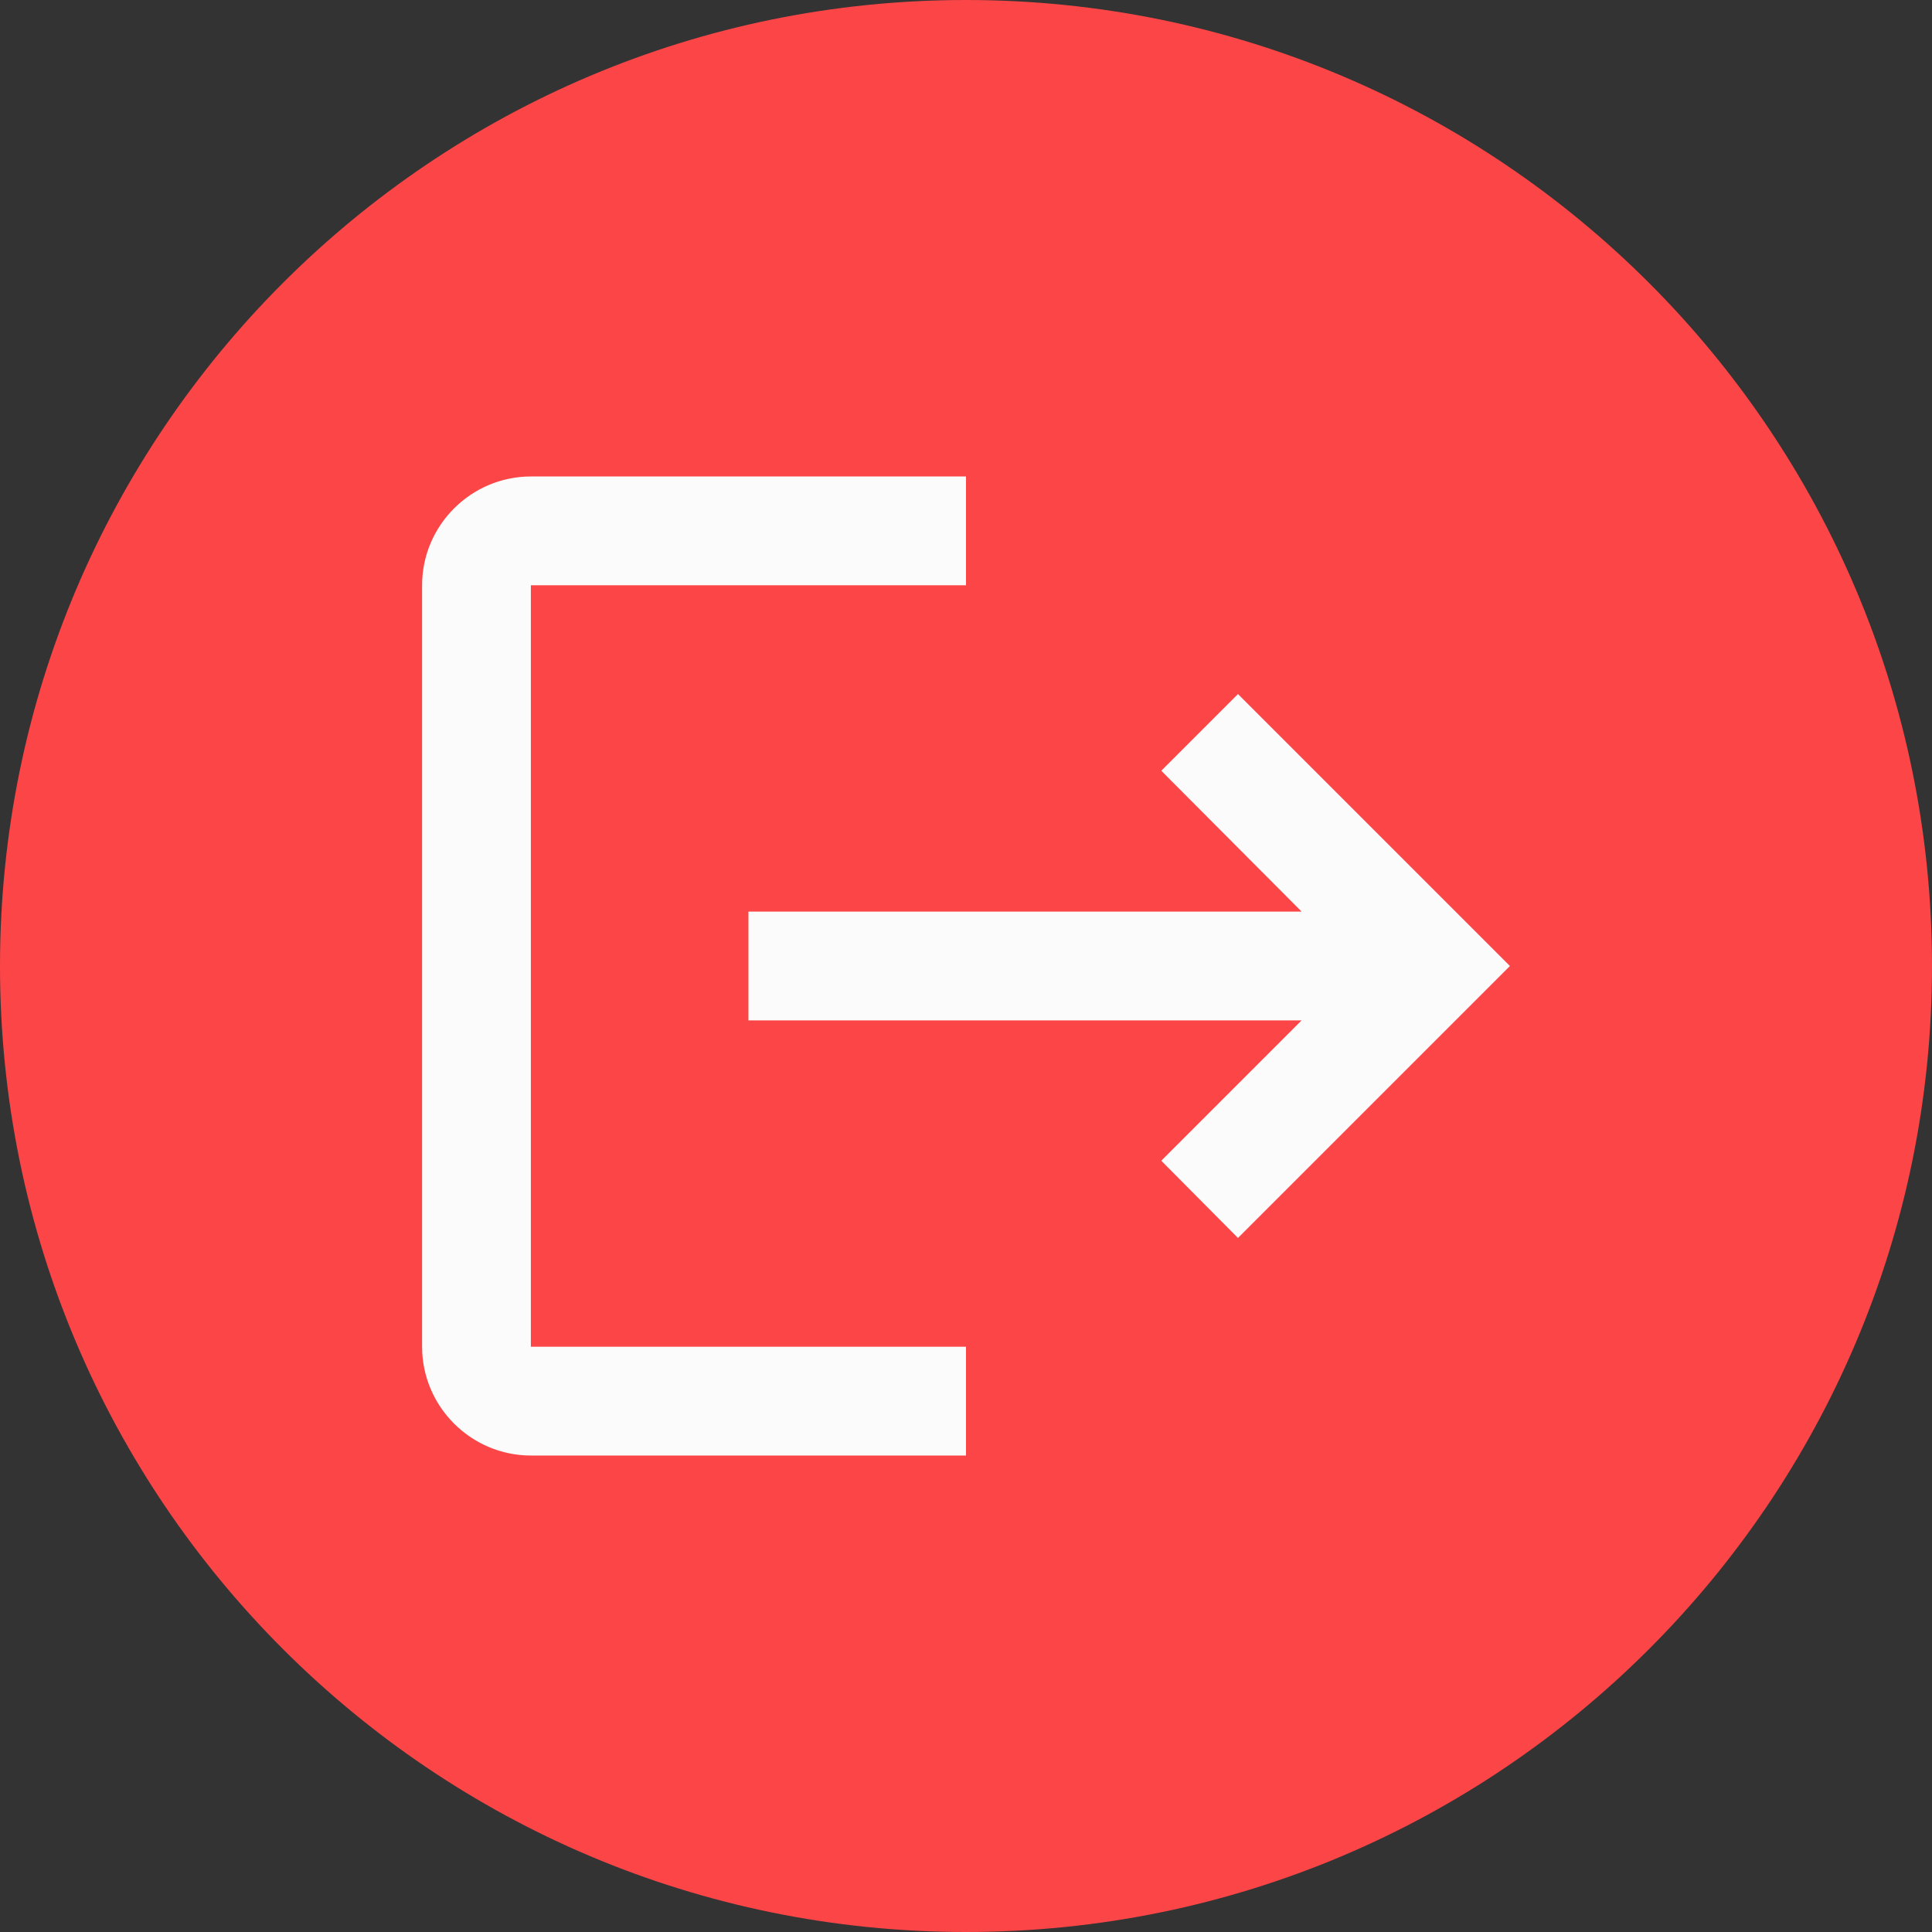 <svg width="148" height="148" viewBox="0 0 148 148" fill="none" xmlns="http://www.w3.org/2000/svg">
<rect x="0" y="0" width="148" height="148" fill="#333333" stroke="none"/>
<path d="M0 74C0 33.131 33.131 0 74 0C114.869 0 148 33.131 148 74C148 114.869 114.869 148 74 148C33.131 148 0 114.869 0 74Z" fill="#FC4547"/>
<path d="M94.834 53.167L88.959 59.042L99.709 69.833H57.334V78.167H99.709L88.959 88.917L94.834 94.833L115.667 74L94.834 53.167ZM40.667 44.833H74V36.5H40.667C36.084 36.5 32.334 40.25 32.334 44.833V103.167C32.334 107.75 36.084 111.5 40.667 111.5H74V103.167H40.667V44.833Z" fill="#FBFBFB"/>
</svg>
